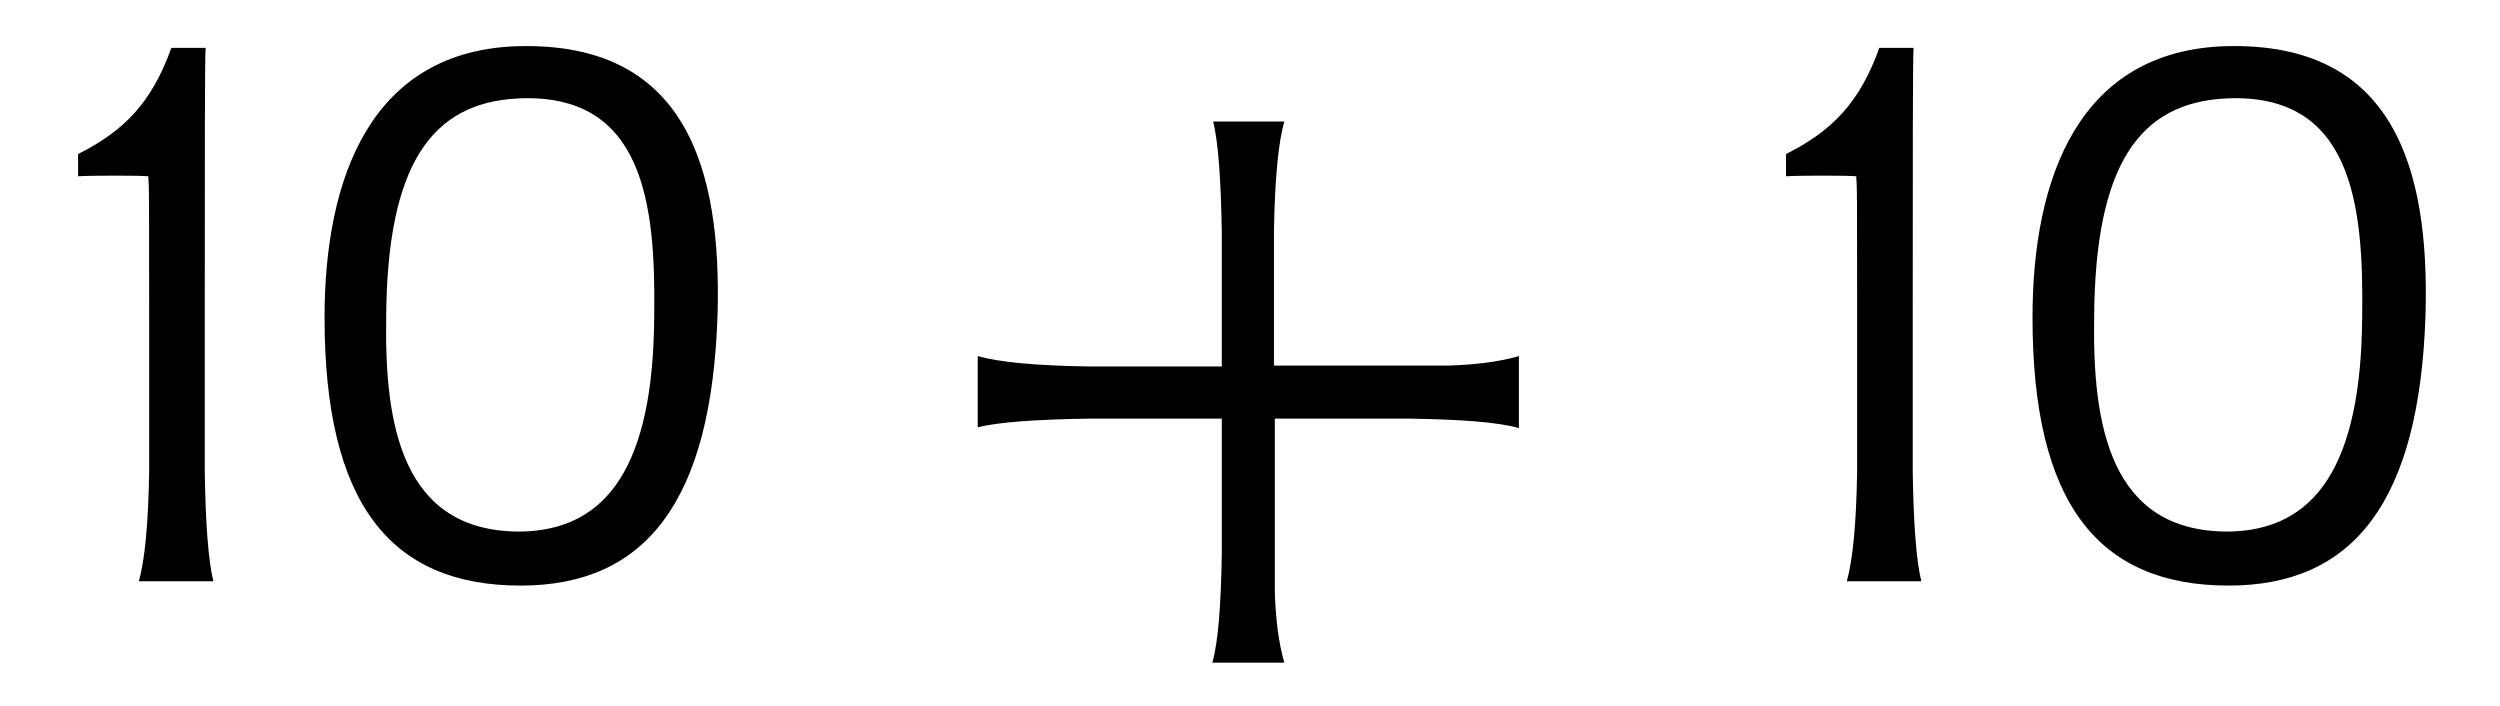 <?xml version='1.0' encoding='UTF-8'?>
<!-- This file was generated by dvisvgm 3.2.2 -->
<svg version='1.1' xmlns='http://www.w3.org/2000/svg' xmlns:xlink='http://www.w3.org/1999/xlink' width='29.099pt' height='8.213pt' viewBox='-.5 -6.766 29.099 8.213'>
<defs>
<use id='g5-12' xlink:href='#g3-12' transform='scale(1.429)'/>
<use id='g5-17' xlink:href='#g3-17' transform='scale(1.429)'/>
<use id='g5-18' xlink:href='#g3-18' transform='scale(1.429)'/>
<path id='g3-12' d='m2.301-1.75h-1.095c-.425-.007-.718-.035-.893-.084v.579c.174-.042 .474-.063 .9-.07h1.088v1.102c-.007 .418-.028 .711-.077 .886h.586c-.049-.174-.07-.363-.077-.572v-1.416h1.102c.418 .007 .711 .028 .886 .077v-.586c-.174 .049-.363 .07-.572 .077h-1.423v-1.095c.007-.425 .035-.718 .084-.893h-.579c.042 .174 .063 .474 .07 .9v1.095z'/>
<path id='g3-17' d='m3.473-2.169c.035-1.206-.265-2.218-1.611-2.19c-1.213 .028-1.59 1.074-1.59 2.211c0 1.506 .53 2.183 1.597 2.183c1.018 0 1.555-.683 1.604-2.204zm-.516 .014c-.007 1.206-.377 1.743-1.095 1.75c-.962 0-1.102-.872-1.088-1.743c.007-1.248 .37-1.75 1.074-1.785c1.025-.049 1.123 .858 1.109 1.778z'/>
<path id='g3-18' d='m1.388 0c-.042-.174-.063-.467-.07-.886v-1.248c0-1.318 0-2.134 .007-2.211h-.279c-.16 .446-.384 .676-.76 .865v.181c.105-.007 .509-.007 .572 0c.007 .098 .007 .133 .007 1.123v1.29c-.007 .418-.035 .711-.084 .886h.607z'/>
</defs>
<g id='page17'>
<g fill='currentColor'>
<use x='0' y='0' xlink:href='#g5-18'/>
<use x='2.889' y='0' xlink:href='#g5-17'/>
<use x='10.433' y='0' xlink:href='#g5-12'/>
<use x='19.88' y='0' xlink:href='#g5-18'/>
<use x='22.769' y='0' xlink:href='#g5-17'/>
</g>
</g>
</svg>